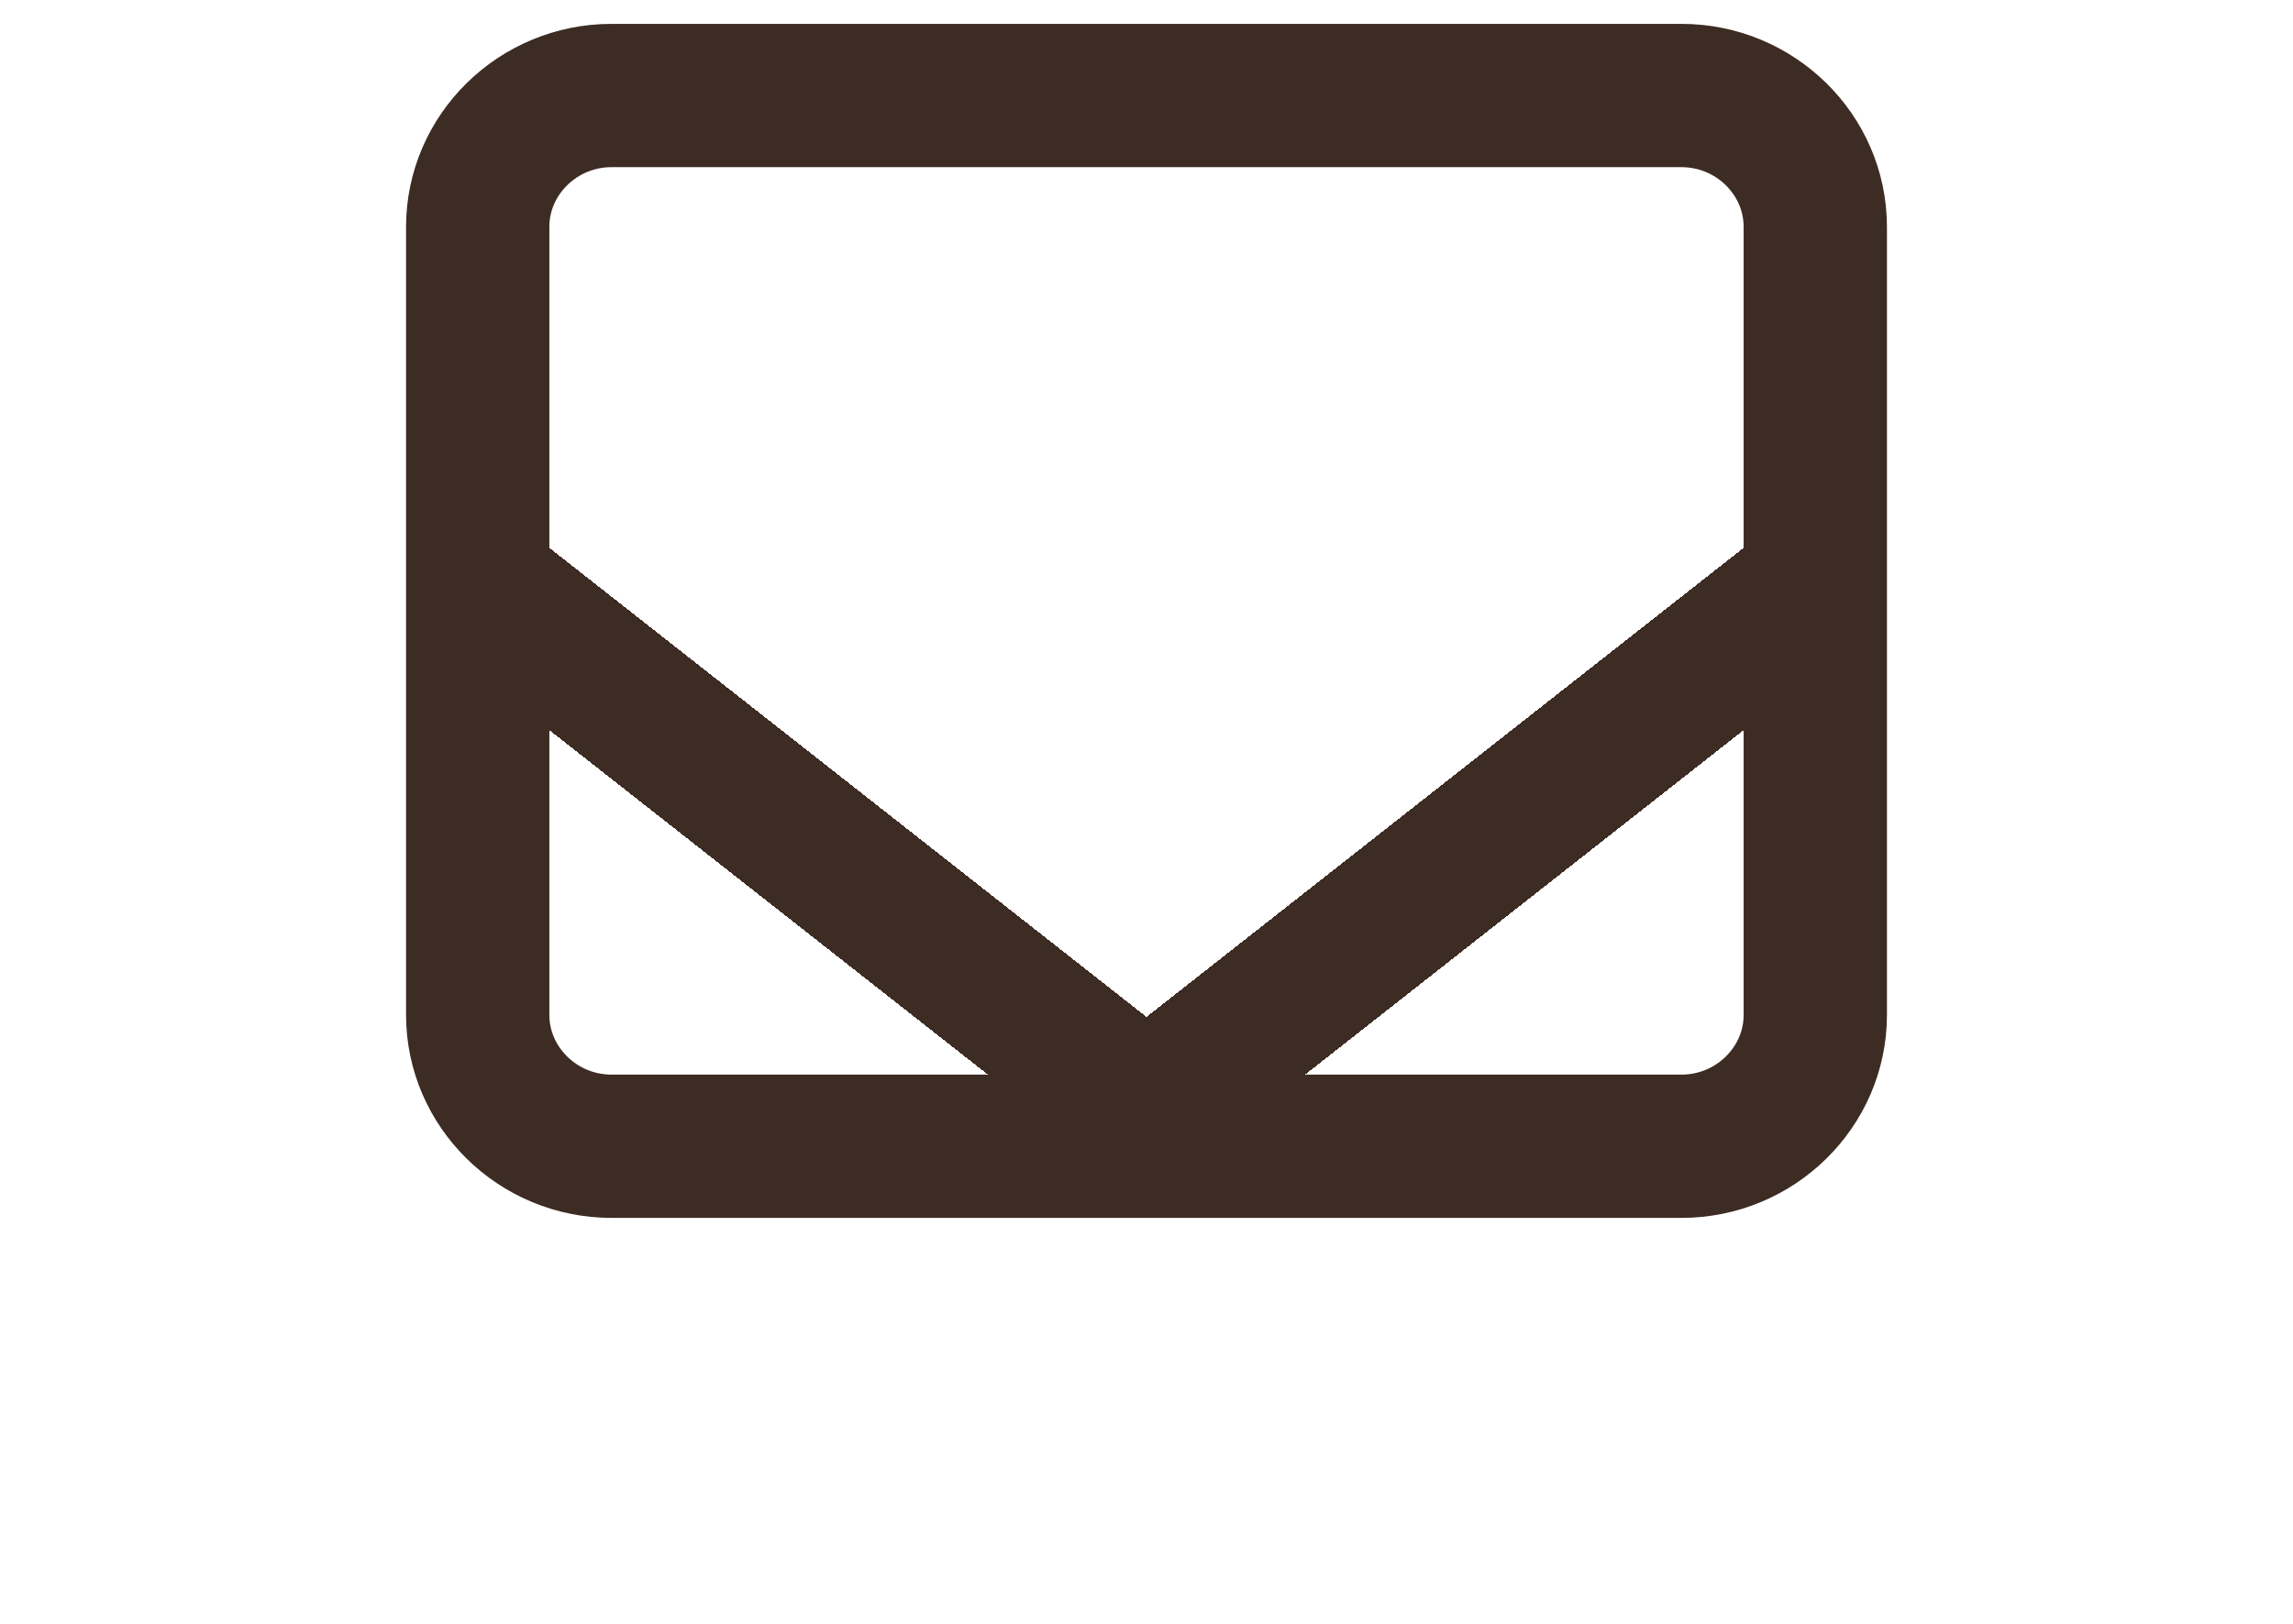 <svg width="24" height="17" viewBox="0 0 24 17" fill="none" xmlns="http://www.w3.org/2000/svg">
<path d="M17.6 1H6.4C5.63 1 5 1.619 5 2.375V10.625C5 11.381 5.63 12 6.4 12H17.6C18.37 12 19 11.381 19 10.625V2.375C19 1.619 18.37 1 17.6 1Z" stroke="#3D2C23" stroke-width="1.5" stroke-linecap="round" stroke-linejoin="round"/>
<g filter="url(#filter0_d_62_65)">
<path d="M5 2.1L12 7.6L19 2.1" stroke="#3D2C23" stroke-width="1.5" stroke-linecap="round" stroke-linejoin="round" shape-rendering="crispEdges"/>
</g>
<defs>
<filter id="filter0_d_62_65" x="0.25" y="1.35" width="23.5" height="15" filterUnits="userSpaceOnUse" color-interpolation-filters="sRGB">
<feFlood flood-opacity="0" result="BackgroundImageFix"/>
<feColorMatrix in="SourceAlpha" type="matrix" values="0 0 0 0 0 0 0 0 0 0 0 0 0 0 0 0 0 0 127 0" result="hardAlpha"/>
<feOffset dy="4"/>
<feGaussianBlur stdDeviation="2"/>
<feComposite in2="hardAlpha" operator="out"/>
<feColorMatrix type="matrix" values="0 0 0 0 0 0 0 0 0 0 0 0 0 0 0 0 0 0 0.25 0"/>
<feBlend mode="normal" in2="BackgroundImageFix" result="effect1_dropShadow_62_65"/>
<feBlend mode="normal" in="SourceGraphic" in2="effect1_dropShadow_62_65" result="shape"/>
</filter>
</defs>
</svg>
